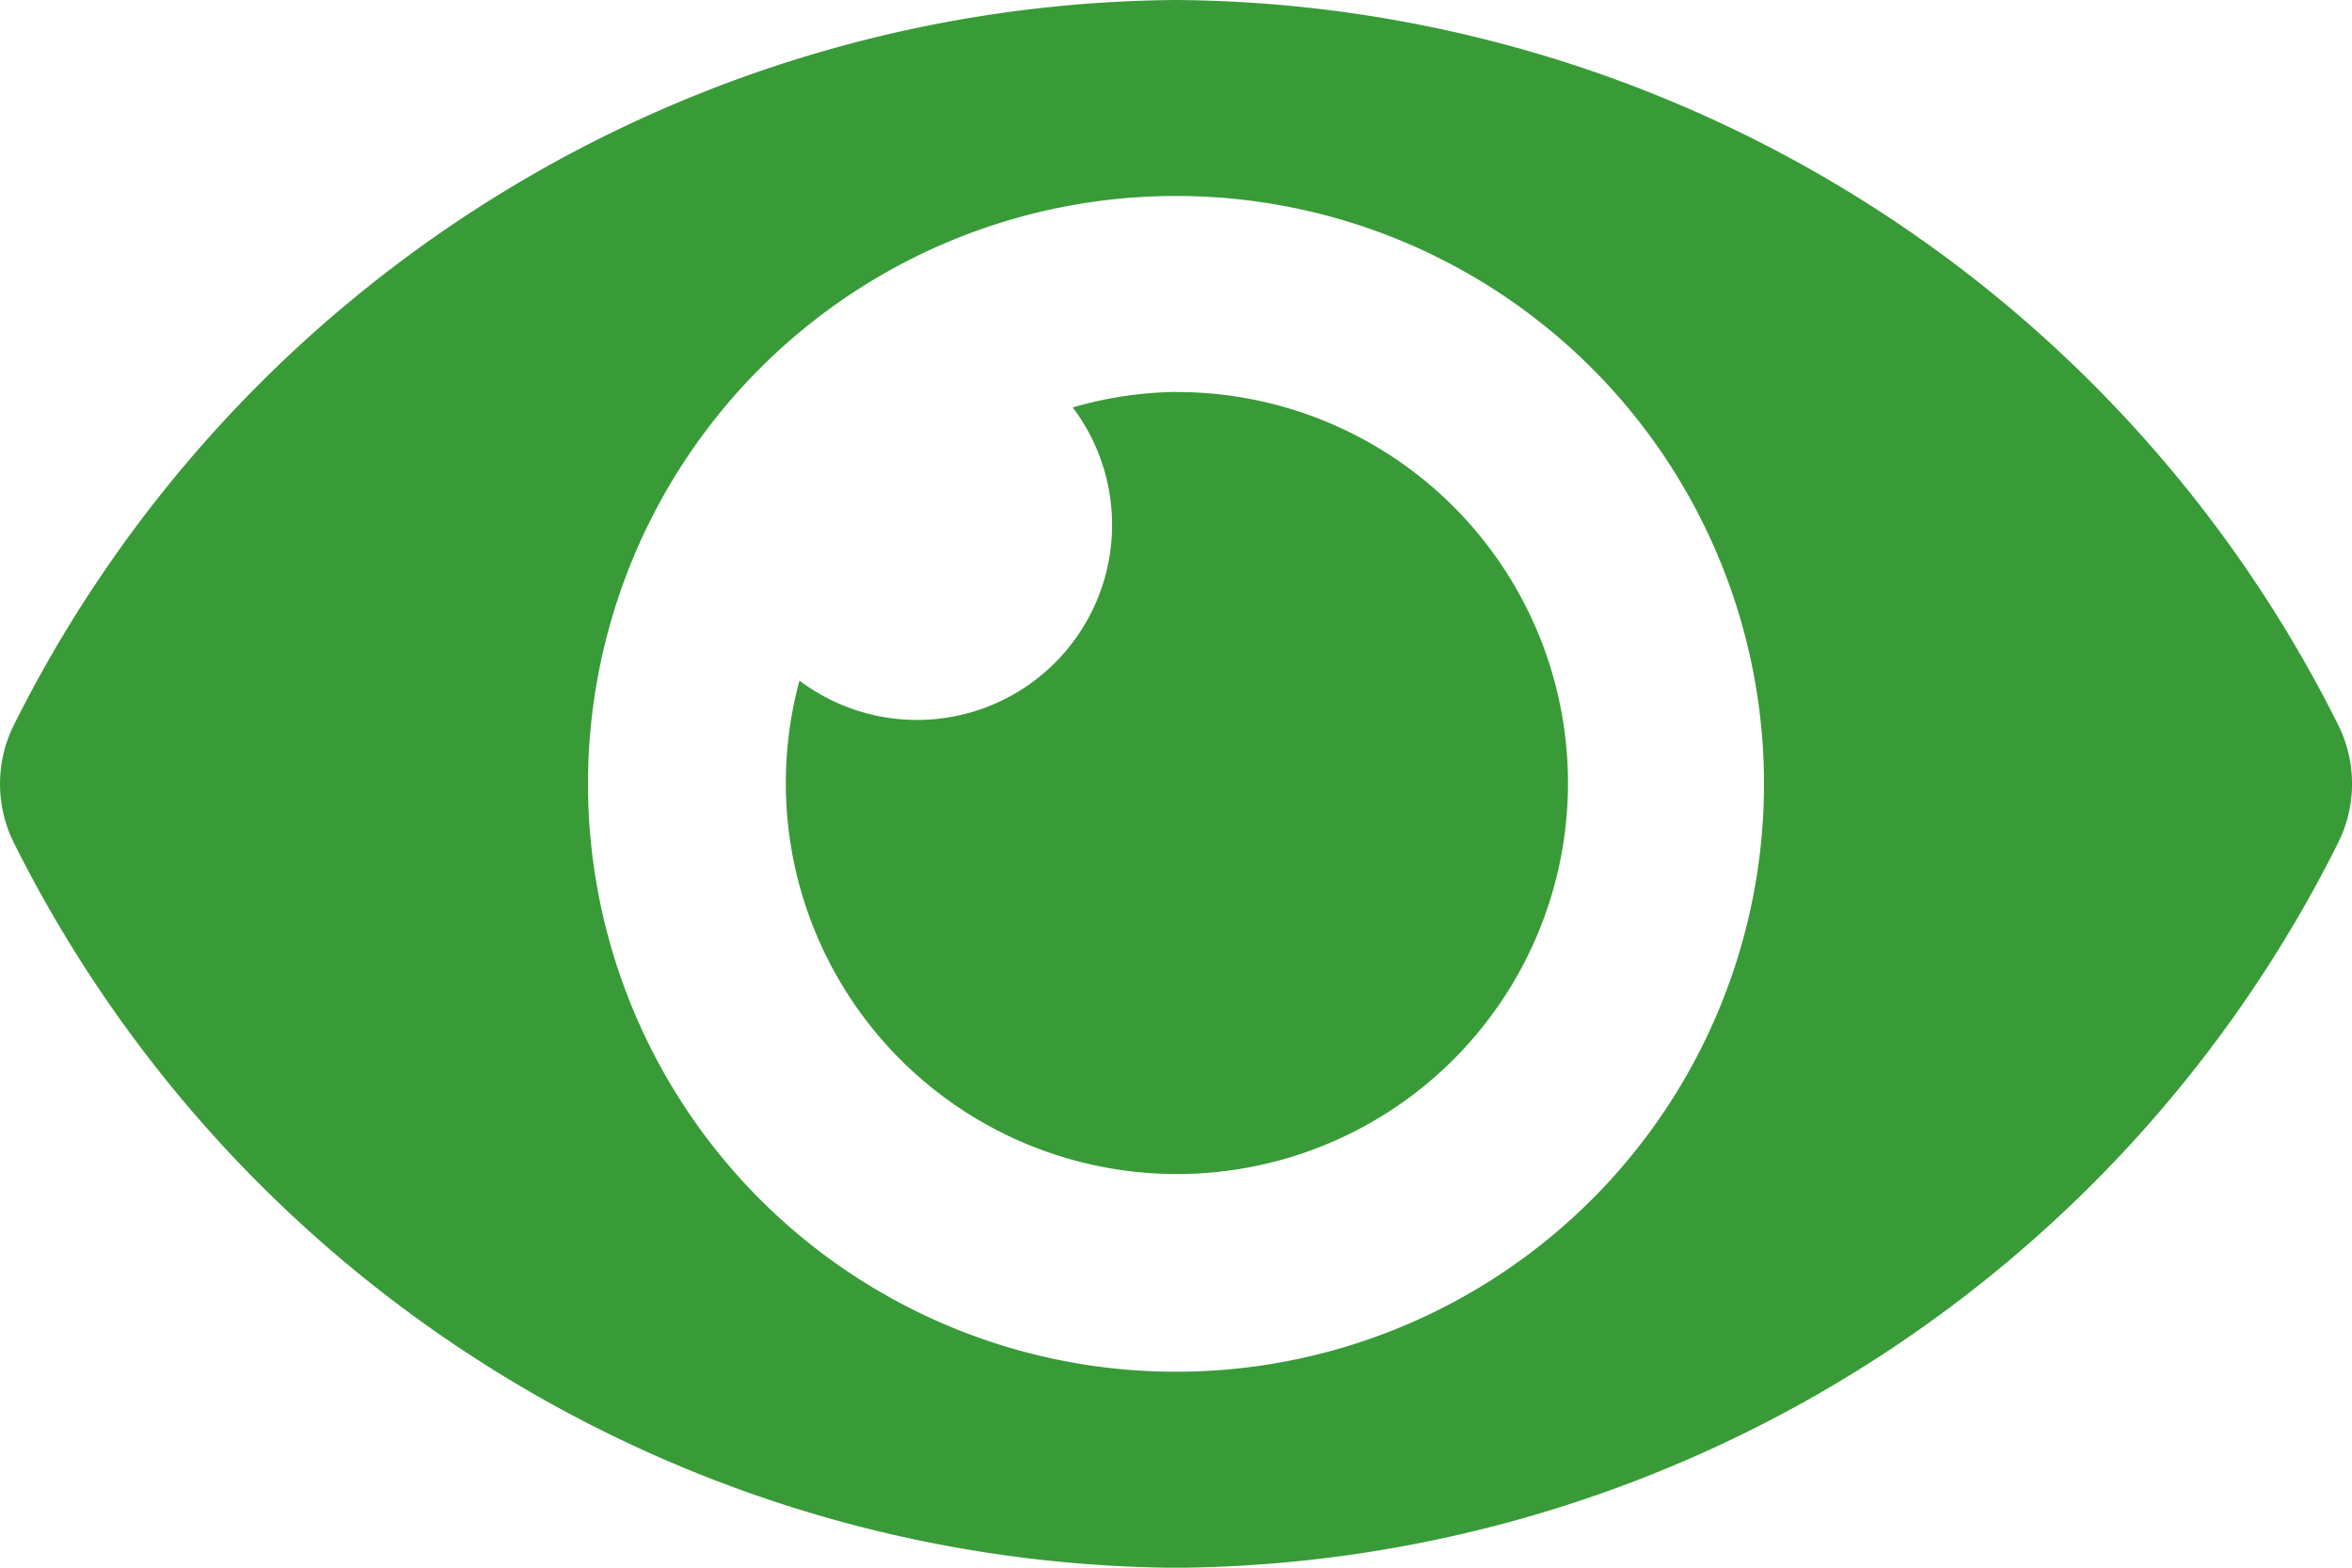 <svg xmlns="http://www.w3.org/2000/svg" width="20.496" height="13.664" viewBox="0 0 20.496 13.664">
  <path id="Icon_awesome-eye" data-name="Icon awesome-eye" d="M20.373,10.813A11.413,11.413,0,0,0,10.248,4.5,11.415,11.415,0,0,0,.124,10.813a1.151,1.151,0,0,0,0,1.039,11.413,11.413,0,0,0,10.124,6.313,11.415,11.415,0,0,0,10.124-6.313A1.151,1.151,0,0,0,20.373,10.813ZM10.248,16.456a5.124,5.124,0,1,1,5.124-5.124A5.124,5.124,0,0,1,10.248,16.456Zm0-8.54a3.391,3.391,0,0,0-.9.135,1.7,1.7,0,0,1-2.381,2.381,3.408,3.408,0,1,0,3.281-2.515Z" transform="translate(0 -4.5)" fill="#389b37"/>
</svg>
